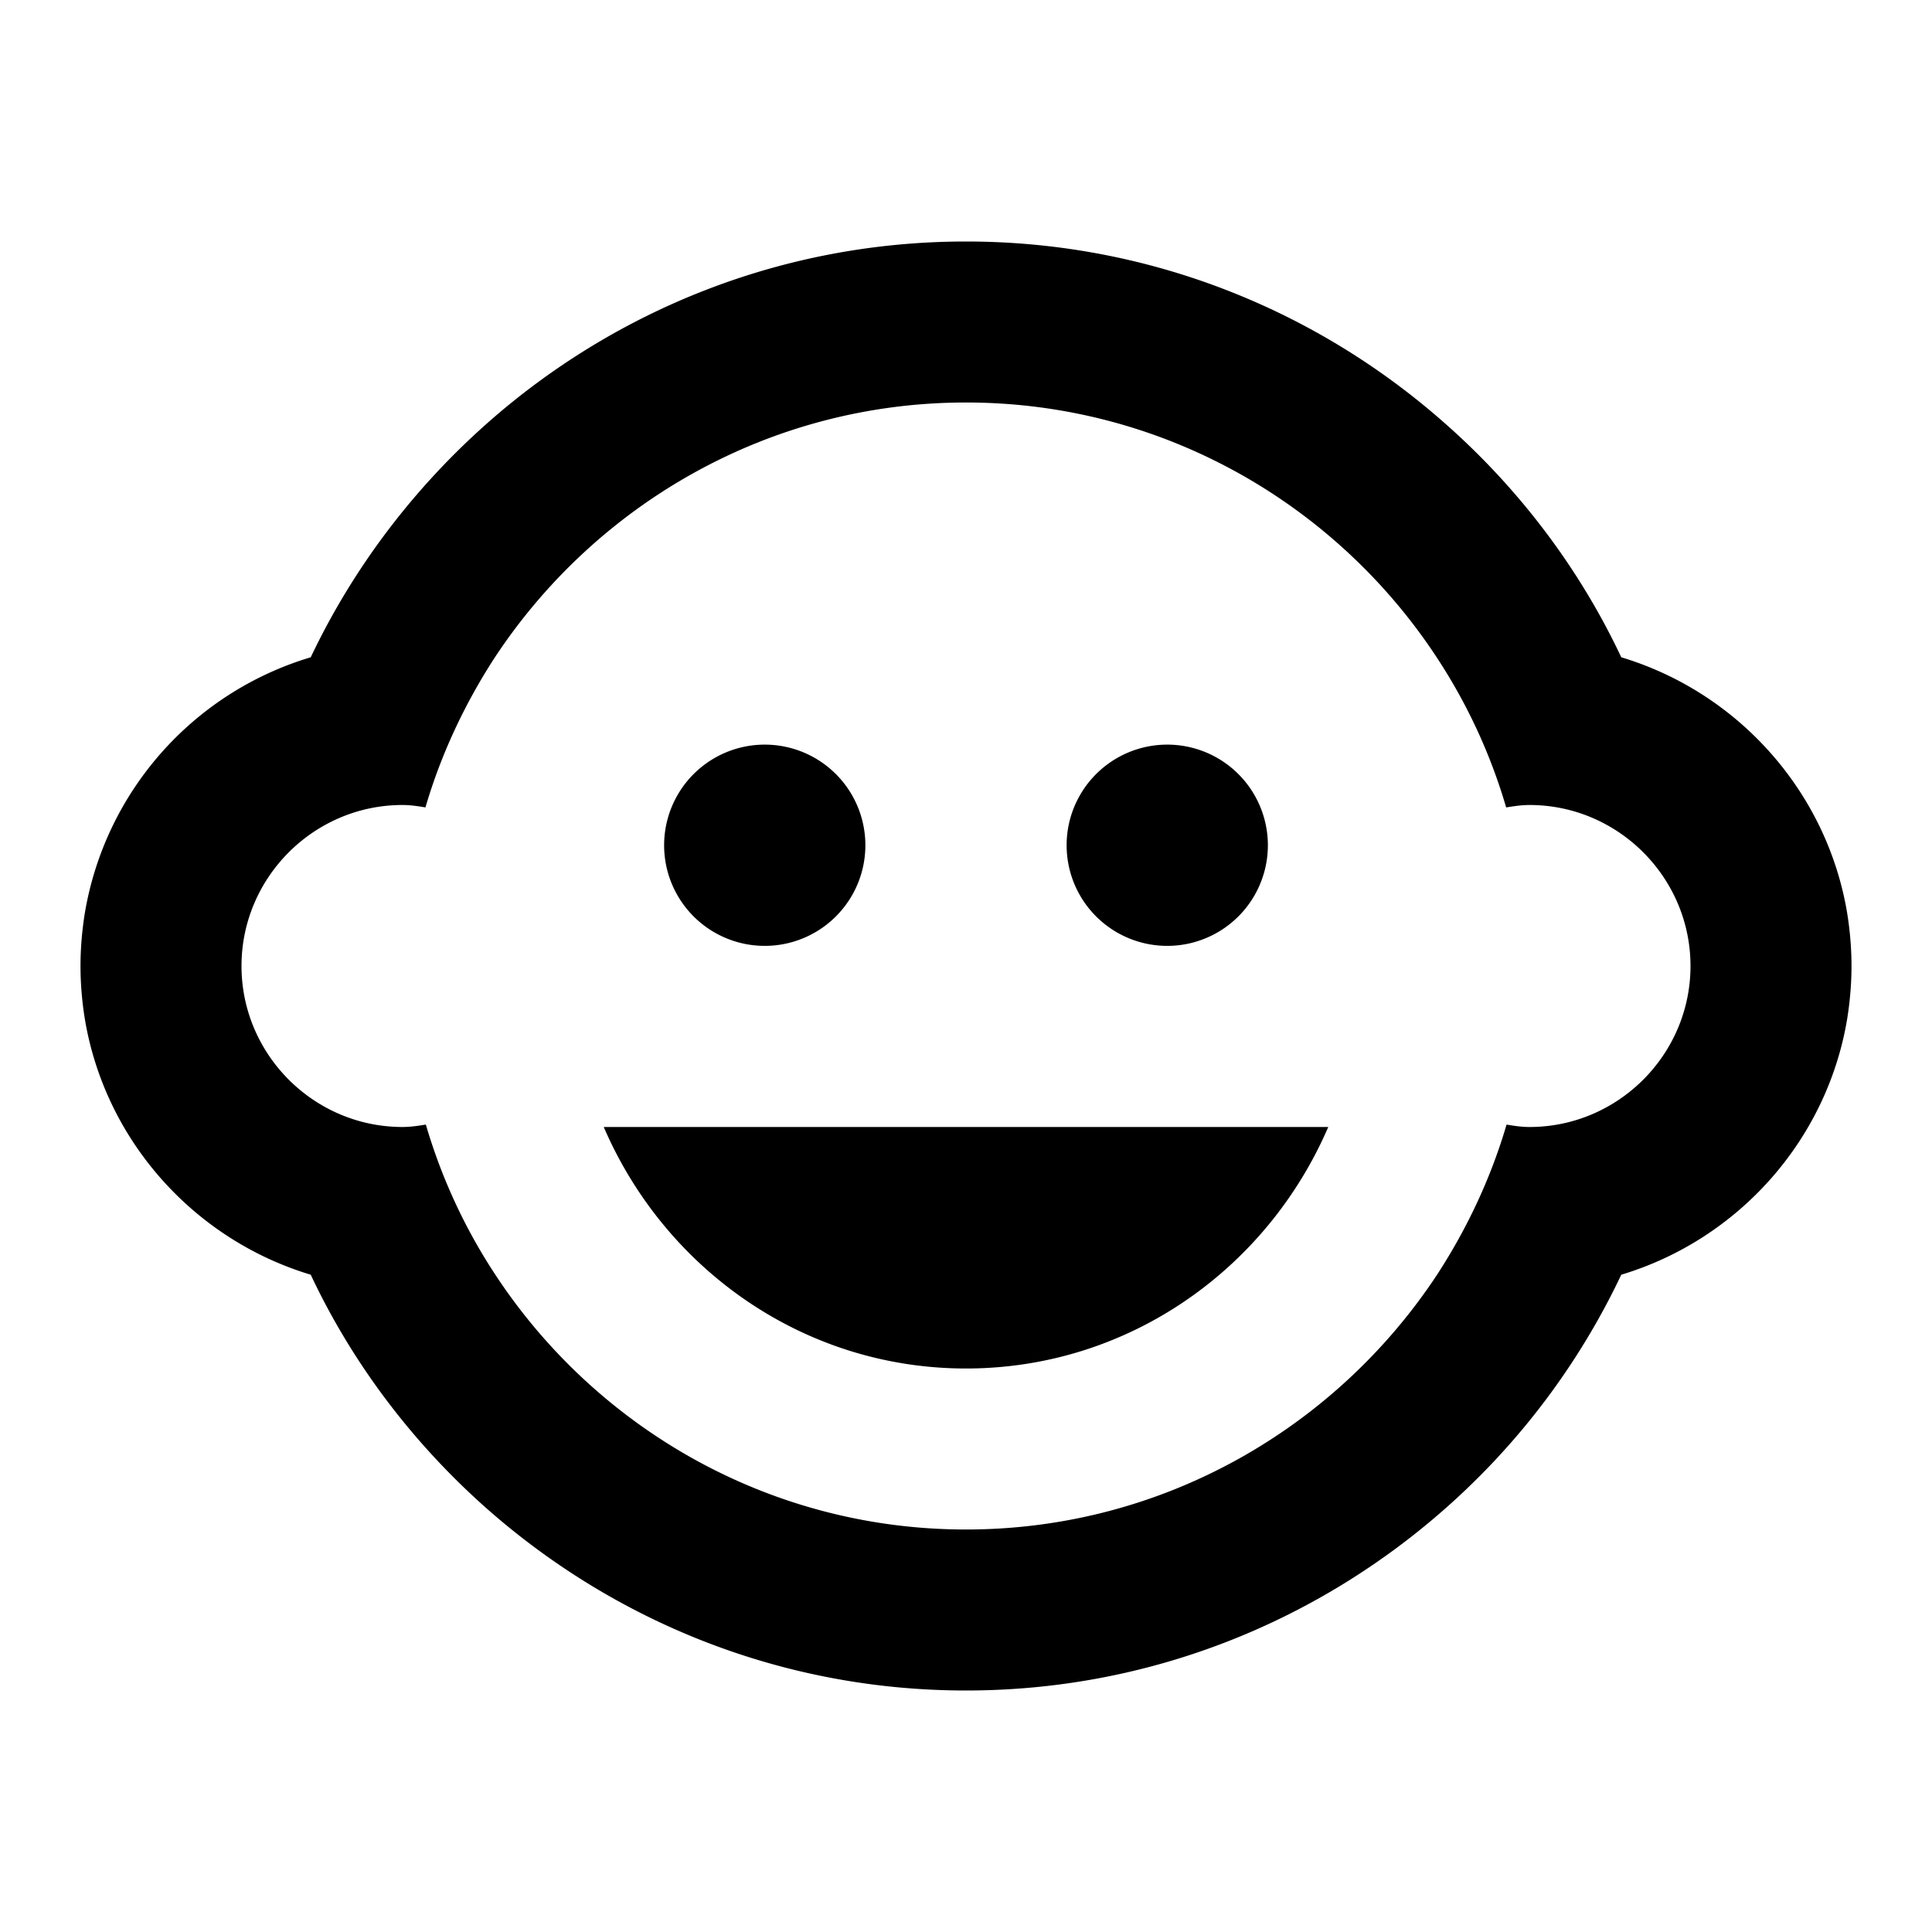 <svg xmlns="http://www.w3.org/2000/svg" width="48" height="48" viewBox="0 0 48 48">
  <path d="M45.89 25.33c-.51 3.02-2.72 5.47-5.61 6.34a18.026 18.026 0 0 1-4.34 5.78C32.76 40.27 28.59 42 24 42s-8.76-1.73-11.94-4.55c-1.81-1.61-3.3-3.57-4.34-5.78-2.89-.87-5.1-3.32-5.61-6.34C2.04 24.9 2 24.45 2 24c0-.45.04-.9.11-1.33a8.022 8.022 0 0 1 5.61-6.34c1.06-2.23 2.56-4.2 4.39-5.82C15.28 7.71 19.44 6 24 6c4.56 0 8.72 1.71 11.89 4.51 1.83 1.61 3.34 3.59 4.39 5.82 2.89.87 5.1 3.32 5.61 6.34.07.43.11.88.11 1.33 0 .45-.04.9-.11 1.33zM38 28c2.2 0 4-1.8 4-4s-1.8-4-4-4c-.2 0-.39.03-.58.06a13.85 13.85 0 0 0-1.72-3.72C33.2 12.53 28.89 10 24 10s-9.2 2.53-11.71 6.34c-.74 1.14-1.33 2.39-1.72 3.72-.18-.03-.37-.06-.57-.06-2.2 0-4 1.8-4 4s1.8 4 4 4c.2 0 .39-.03.58-.06.39 1.33.97 2.58 1.72 3.72C14.8 35.47 19.11 38 24 38s9.2-2.53 11.71-6.34c.74-1.14 1.33-2.39 1.72-3.72.18.03.37.06.57.06zm-23 0h18c-1.52 3.53-4.97 6-9 6s-7.48-2.47-9-6zm14-4.5a2.5 2.5 0 1 1 0-5 2.5 2.5 0 0 1 0 5zm-10 0a2.5 2.5 0 1 1 0-5 2.5 2.5 0 0 1 0 5z"/>
</svg>
